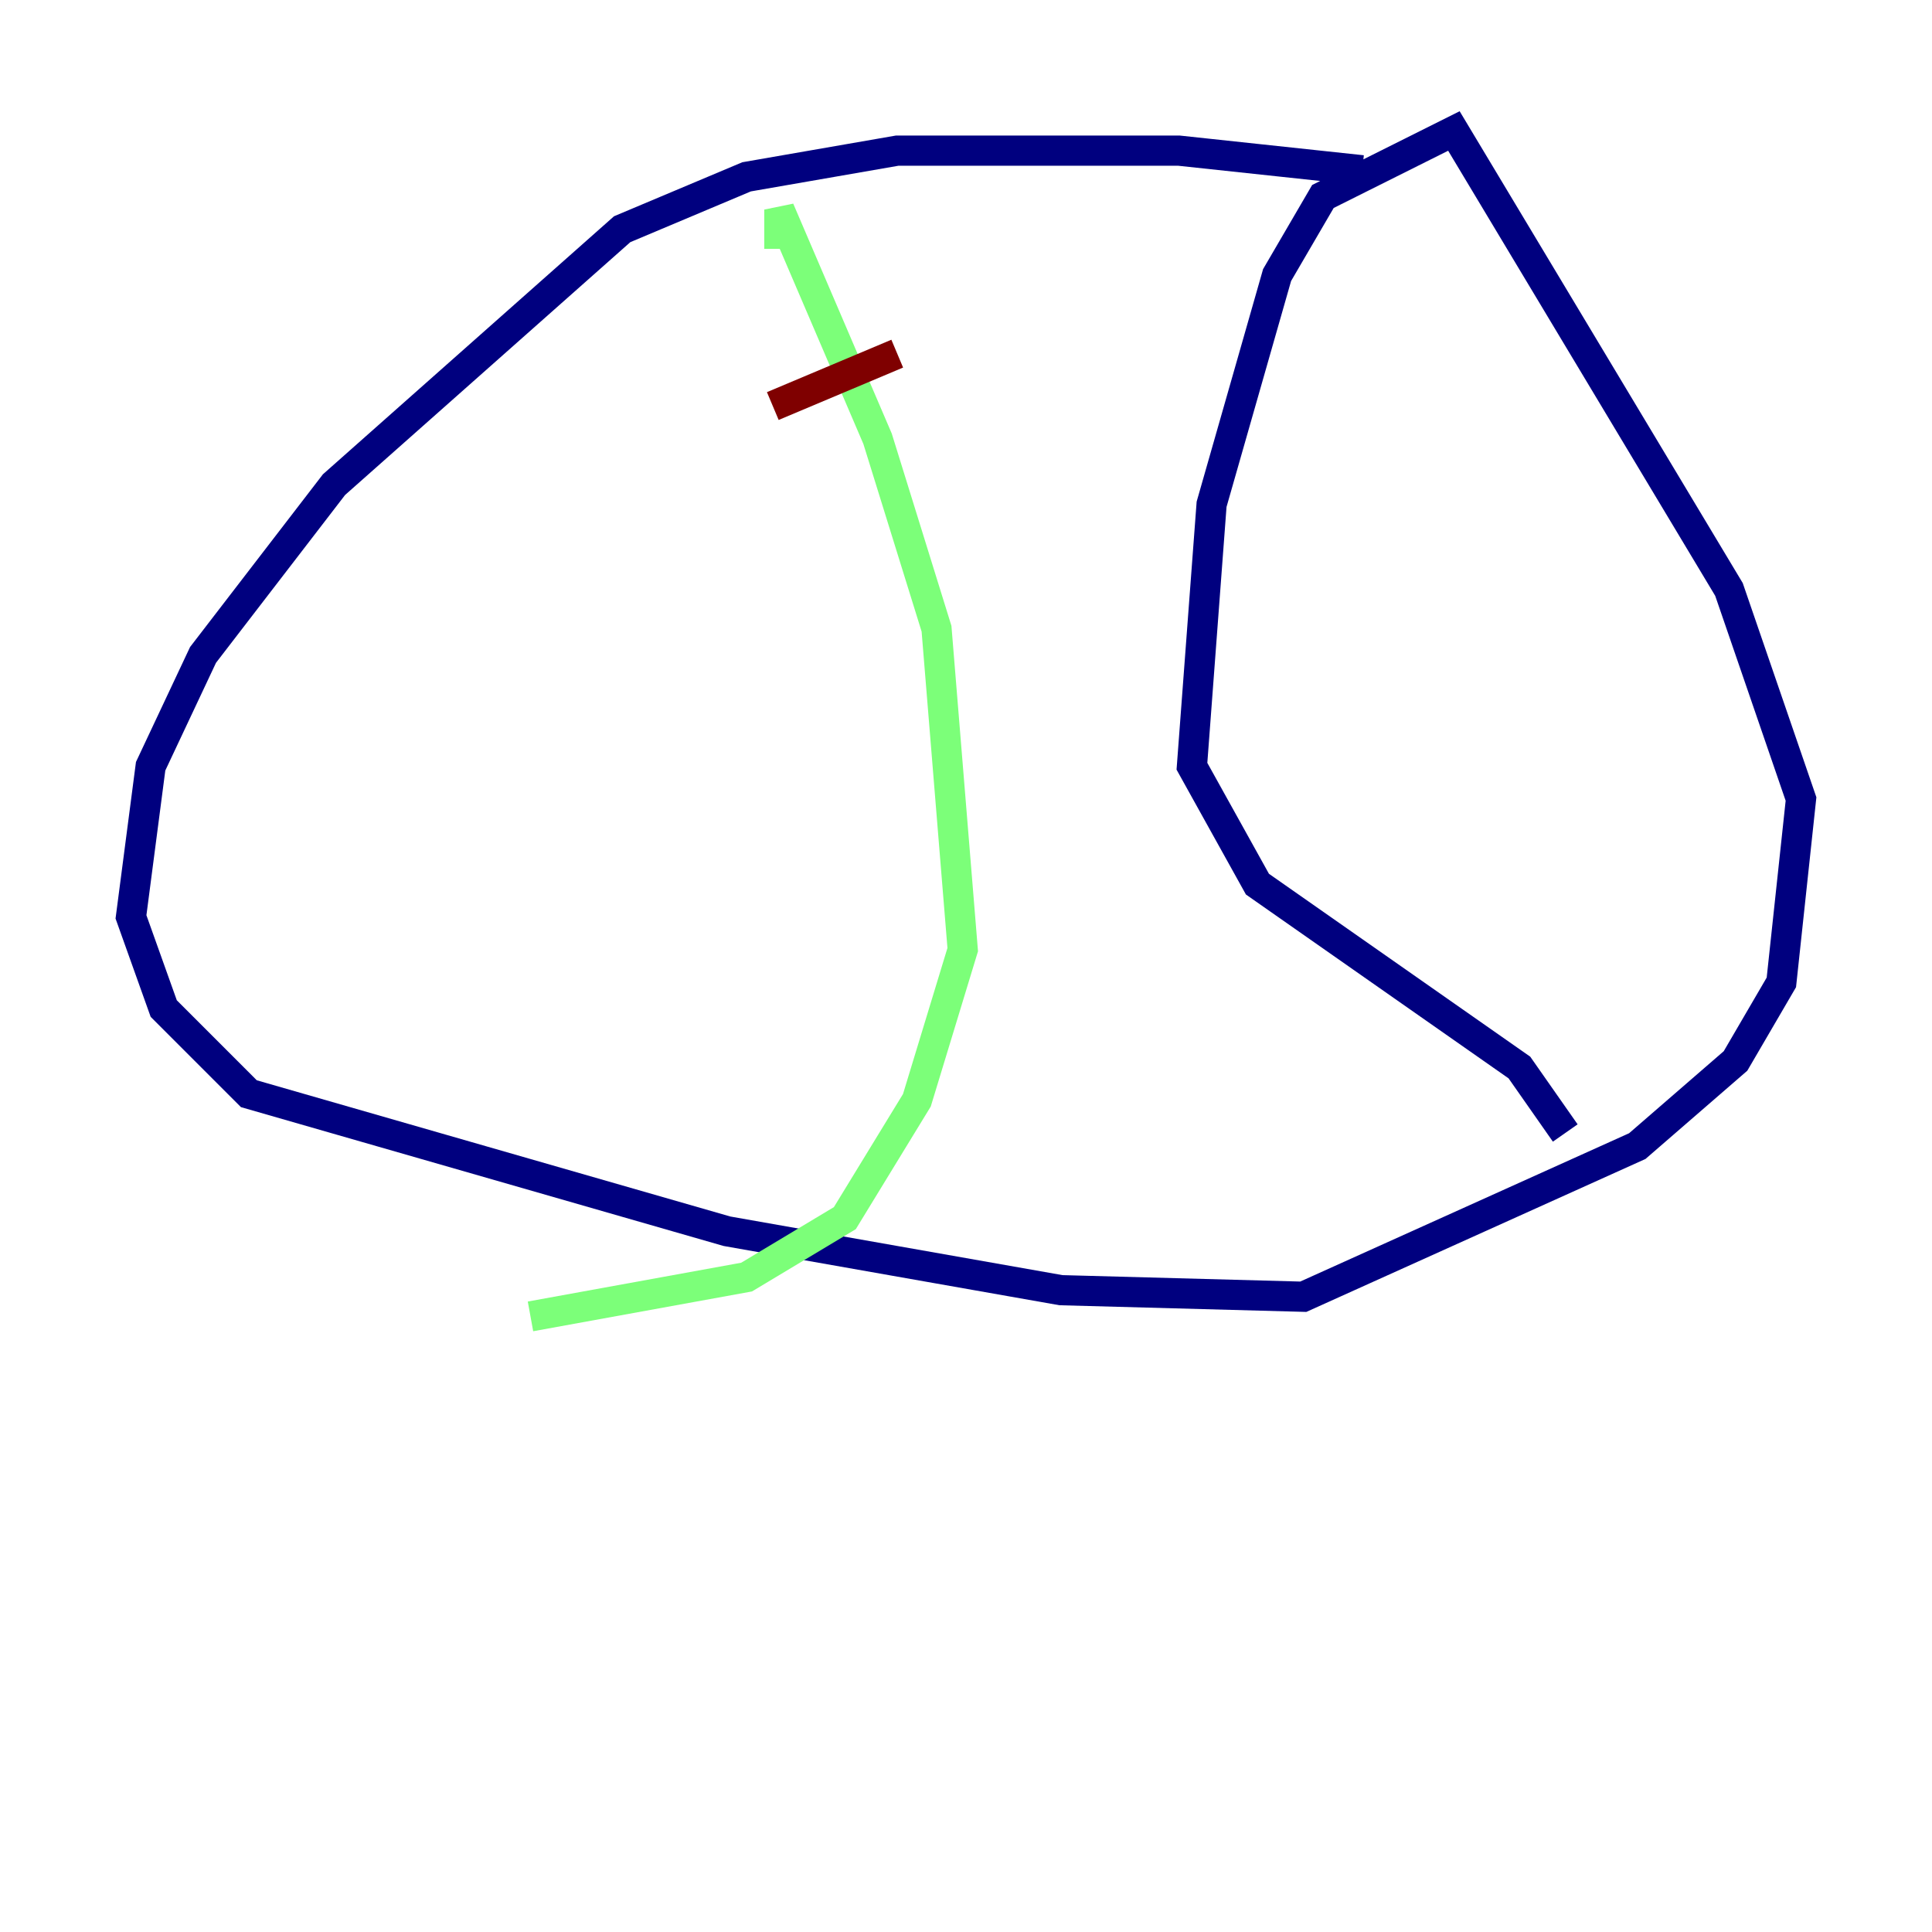 <?xml version="1.0" encoding="utf-8" ?>
<svg baseProfile="tiny" height="128" version="1.2" viewBox="0,0,128,128" width="128" xmlns="http://www.w3.org/2000/svg" xmlns:ev="http://www.w3.org/2001/xml-events" xmlns:xlink="http://www.w3.org/1999/xlink"><defs /><polyline fill="none" points="90.251,11.281 78.102,9.98 59.444,9.98 49.464,11.715 41.22,15.186 22.129,32.108 13.451,43.39 9.98,50.766 8.678,60.746 10.848,66.82 16.488,72.461 48.163,81.573 70.291,85.478 86.346,85.912 108.475,75.932 114.983,70.291 118.02,65.085 119.322,52.936 114.549,39.051 96.325,8.678 87.647,13.017 84.61,18.224 80.271,33.41 78.969,50.766 83.308,58.576 100.664,70.725 103.702,75.064" stroke="#00007f" stroke-width="2" /><polyline fill="none" points="51.634,16.488 51.634,13.885 58.142,29.071 62.047,41.654 63.783,62.915 60.746,72.895 55.973,80.705 49.464,84.61 35.146,87.214" stroke="#7cff79" stroke-width="2" /><polyline fill="none" points="51.2,26.902 59.444,23.43" stroke="#7f0000" stroke-width="2" /></svg>